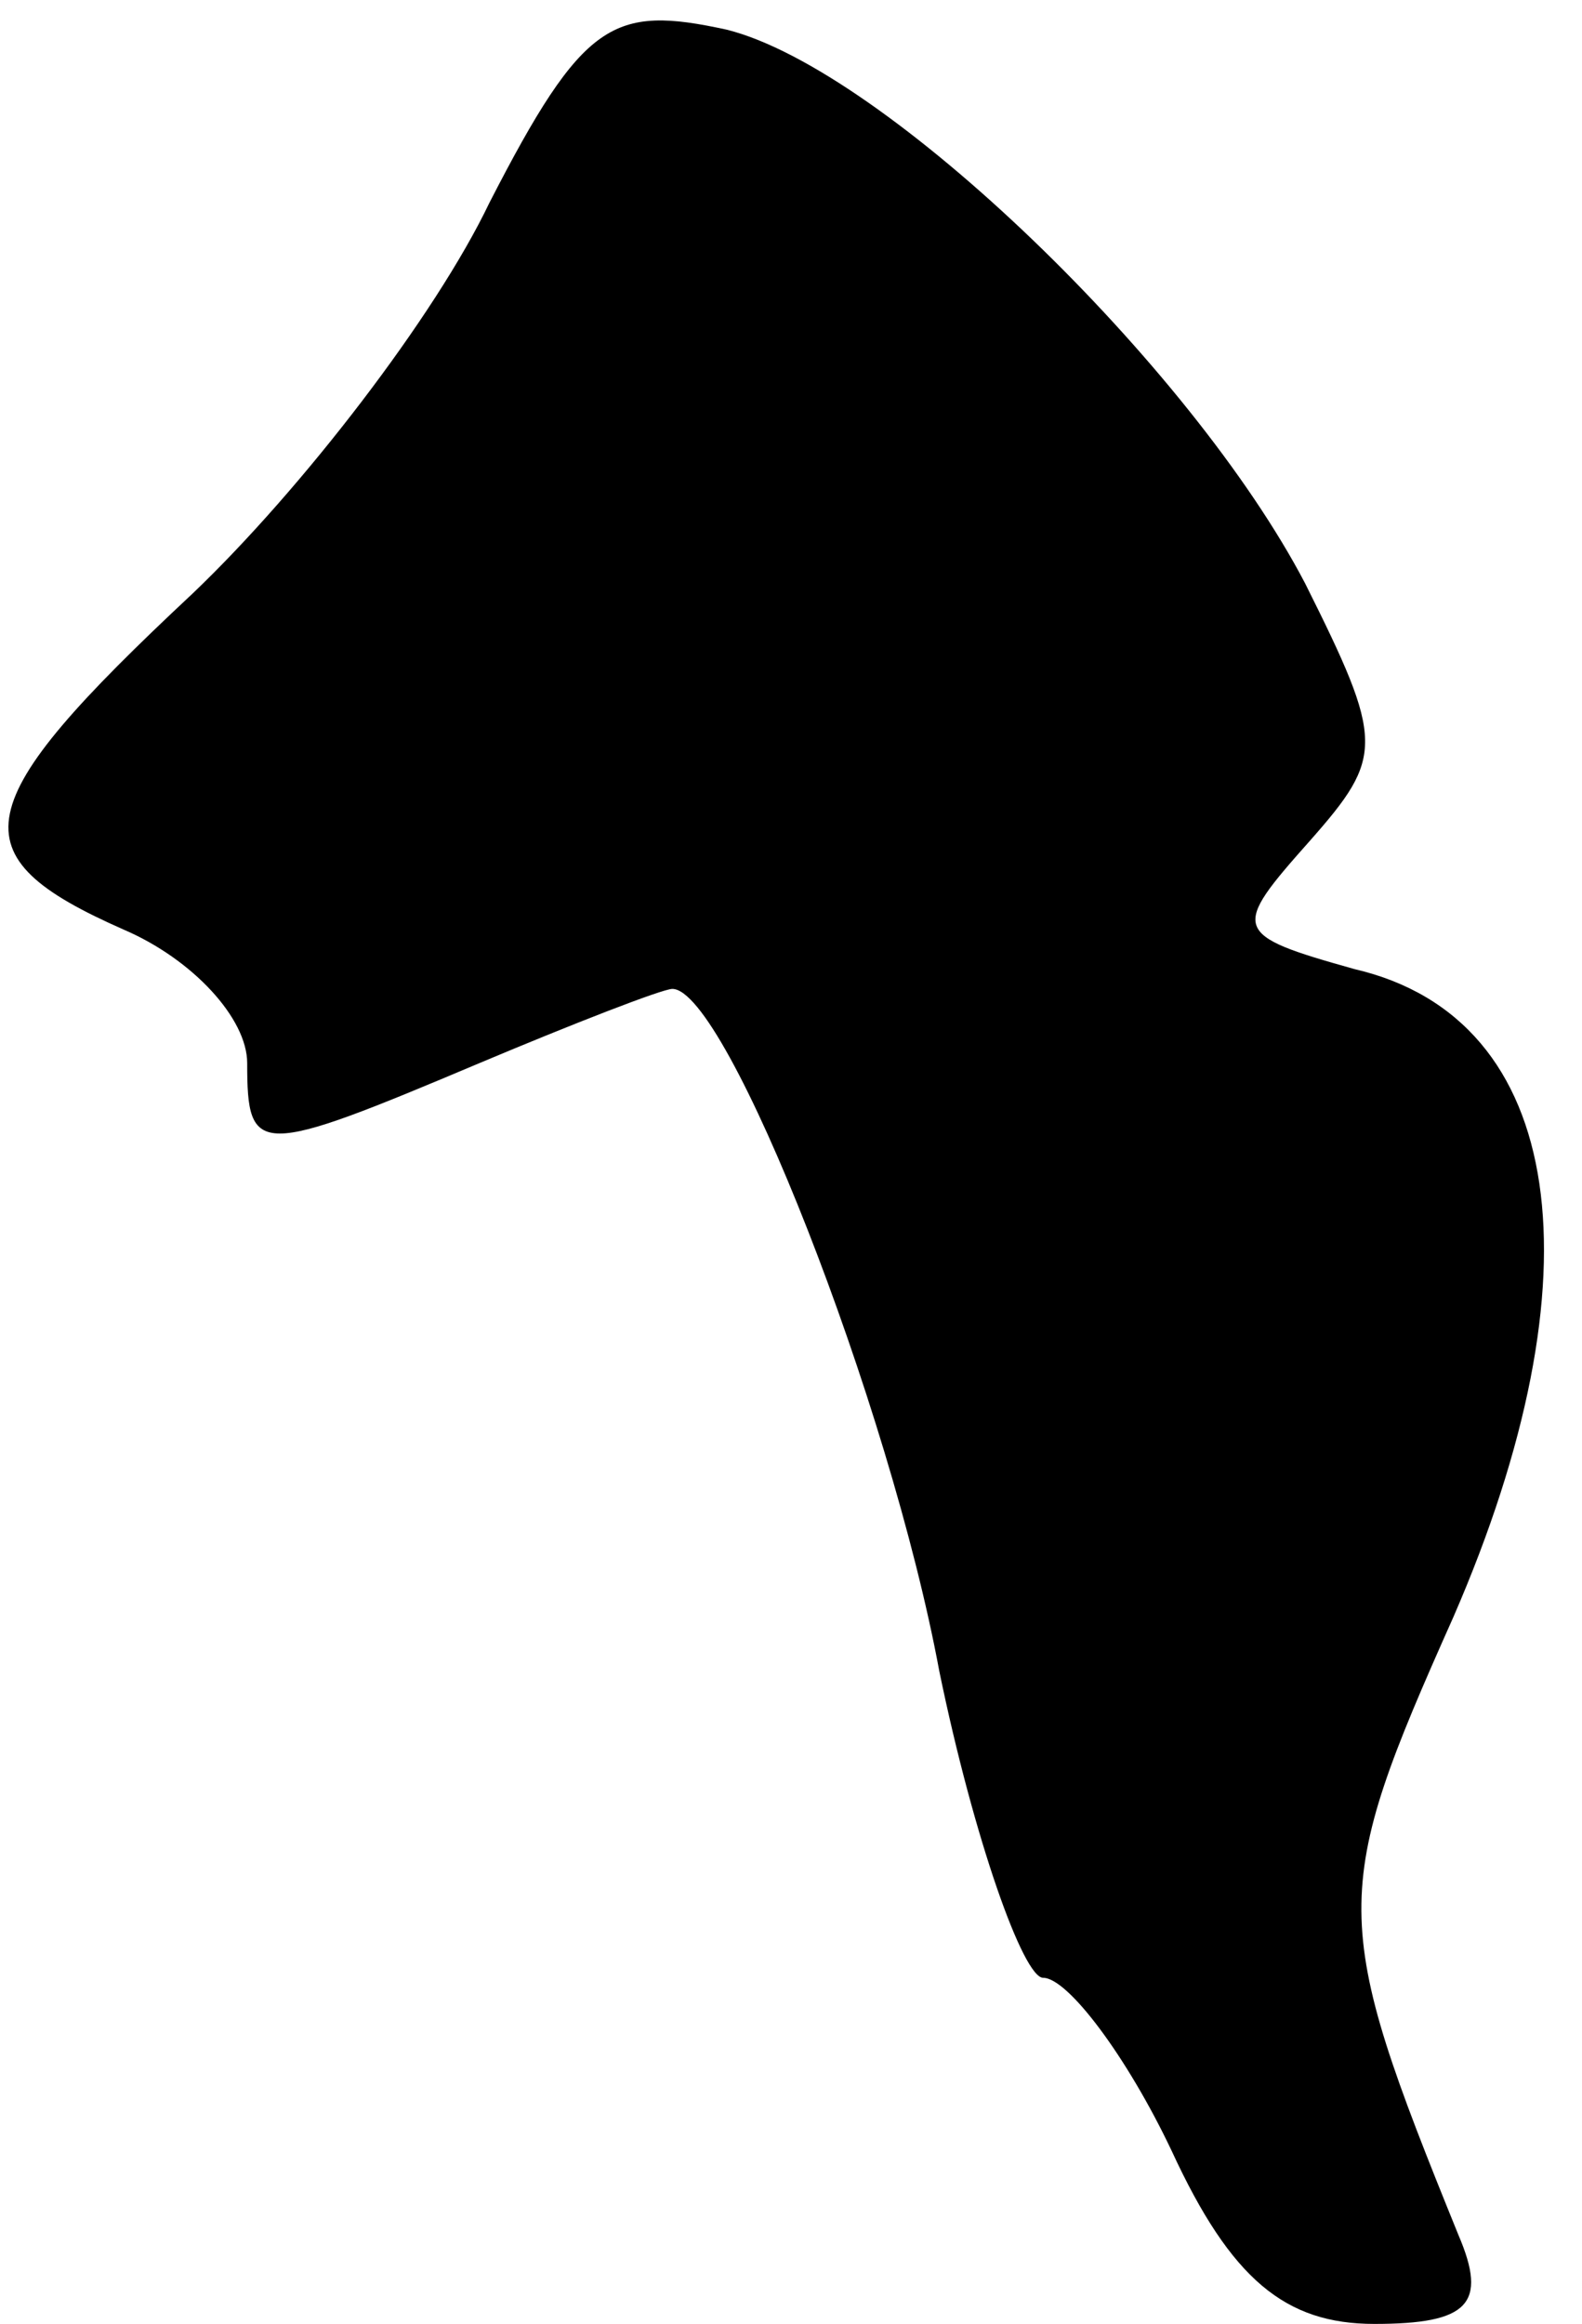 <?xml version="1.0" standalone="no"?>
<!DOCTYPE svg PUBLIC "-//W3C//DTD SVG 20010904//EN"
 "http://www.w3.org/TR/2001/REC-SVG-20010904/DTD/svg10.dtd">
<svg version="1.0" xmlns="http://www.w3.org/2000/svg"
 width="32pt" height="47pt" viewBox="0 0 32 47"
 preserveAspectRatio="xMidYMid meet">
<g transform="translate(0,47) scale(0.1,-0.1)"
fill="#000000" stroke="none">
<path fill="#000000" stroke="none" d="M99 429 c-11 -23 -38 -58 -60 -79 -46
-43 -48 -53 -14 -68 14 -6 25 -18 25 -27 0 -19 2 -19 47 0 19 8 37 15 39 15
11 0 44 -84 54 -138 7 -34 17 -62 21 -62 5 0 17 -16 26 -35 12 -26 23 -35 41
-35 19 0 23 4 17 18 -26 64 -26 69 -1 125 30 69 23 121 -20 131 -25 7 -25 8
-9 26 15 17 15 20 -1 52 -23 44 -85 104 -117 112 -23 5 -29 2 -48 -35z"/>
</g>
</svg>
